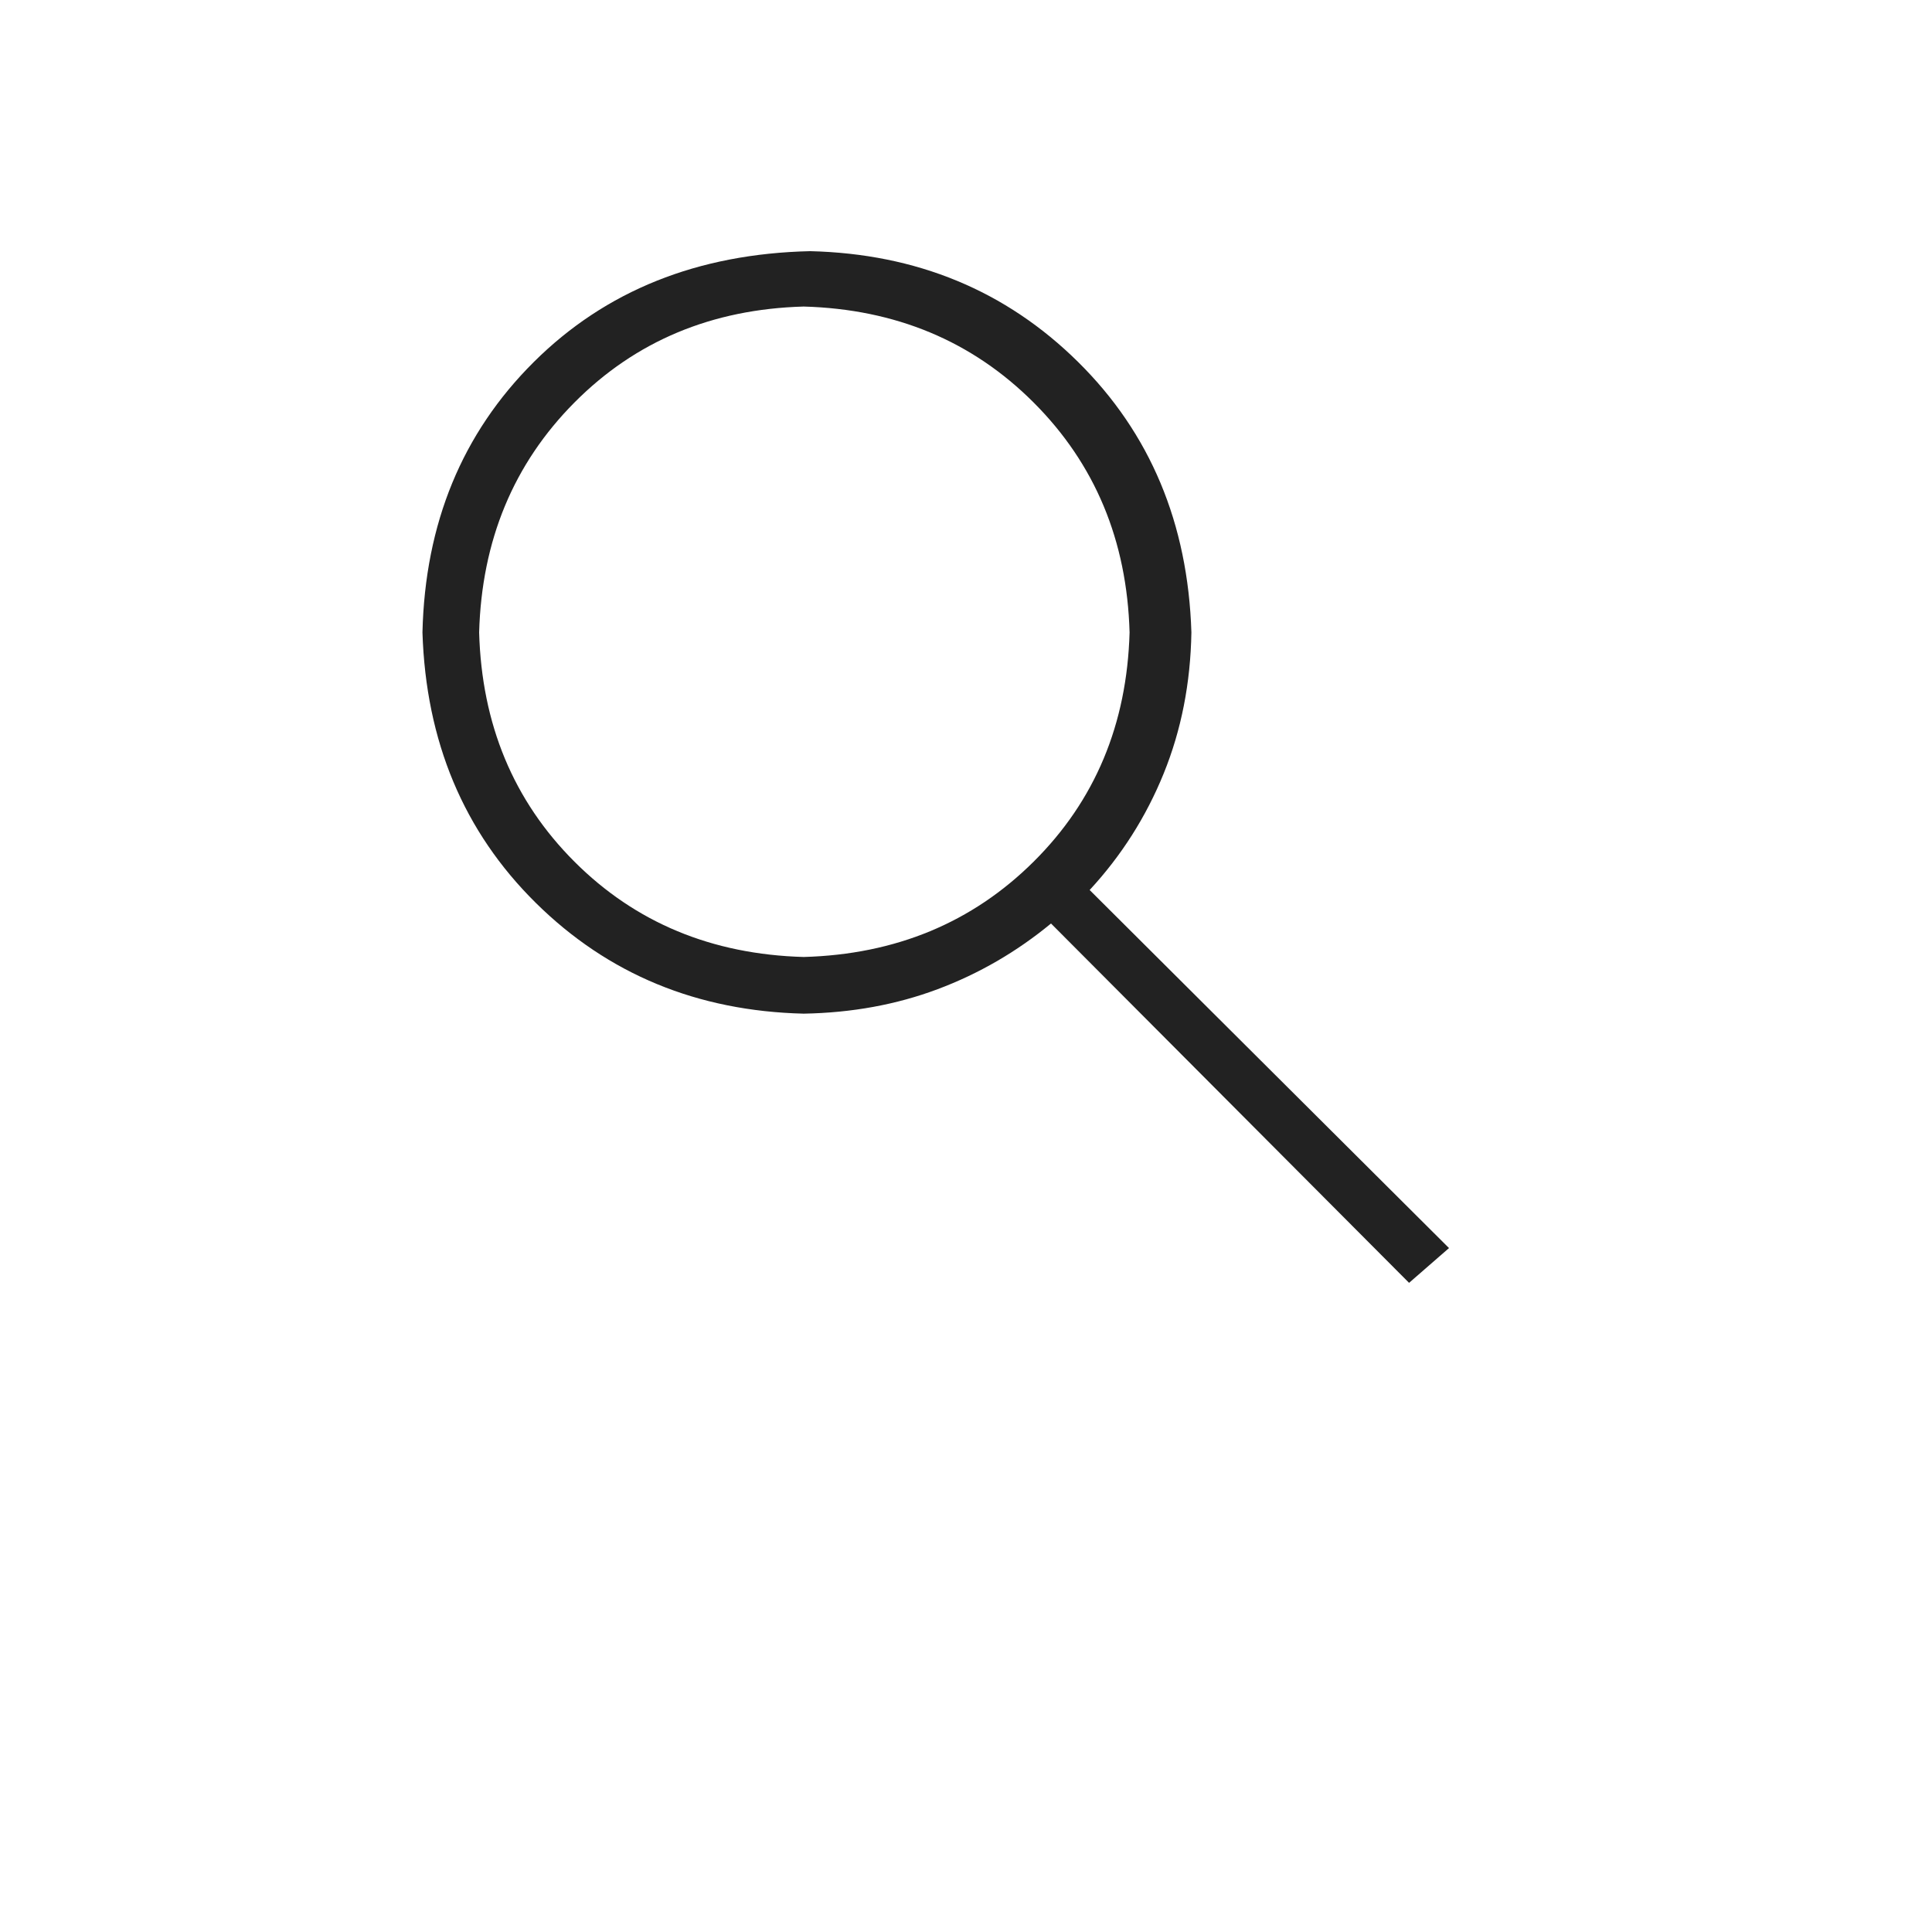 <svg viewBox="-250 -1100 1500 1500" xmlns="http://www.w3.org/2000/svg"><path fill="#222222" transform="scale(1,-1)" d="M875 131l-279 278q37 40 57.5 90.5t21.5 109.5q-4 127 -88 210t-208 86q-131 -3 -214.5 -86t-86.5 -210q4 -127 88 -210t208 -86q56 1 104 19t88 51l278 -279zM374 357q-107 3 -178 74t-74 178q3 107 74 178.5t178 74.5q107 -3 178.5 -74.5t74.5 -178.5 q-3 -107 -74.5 -178t-178.5 -74z"/></svg>